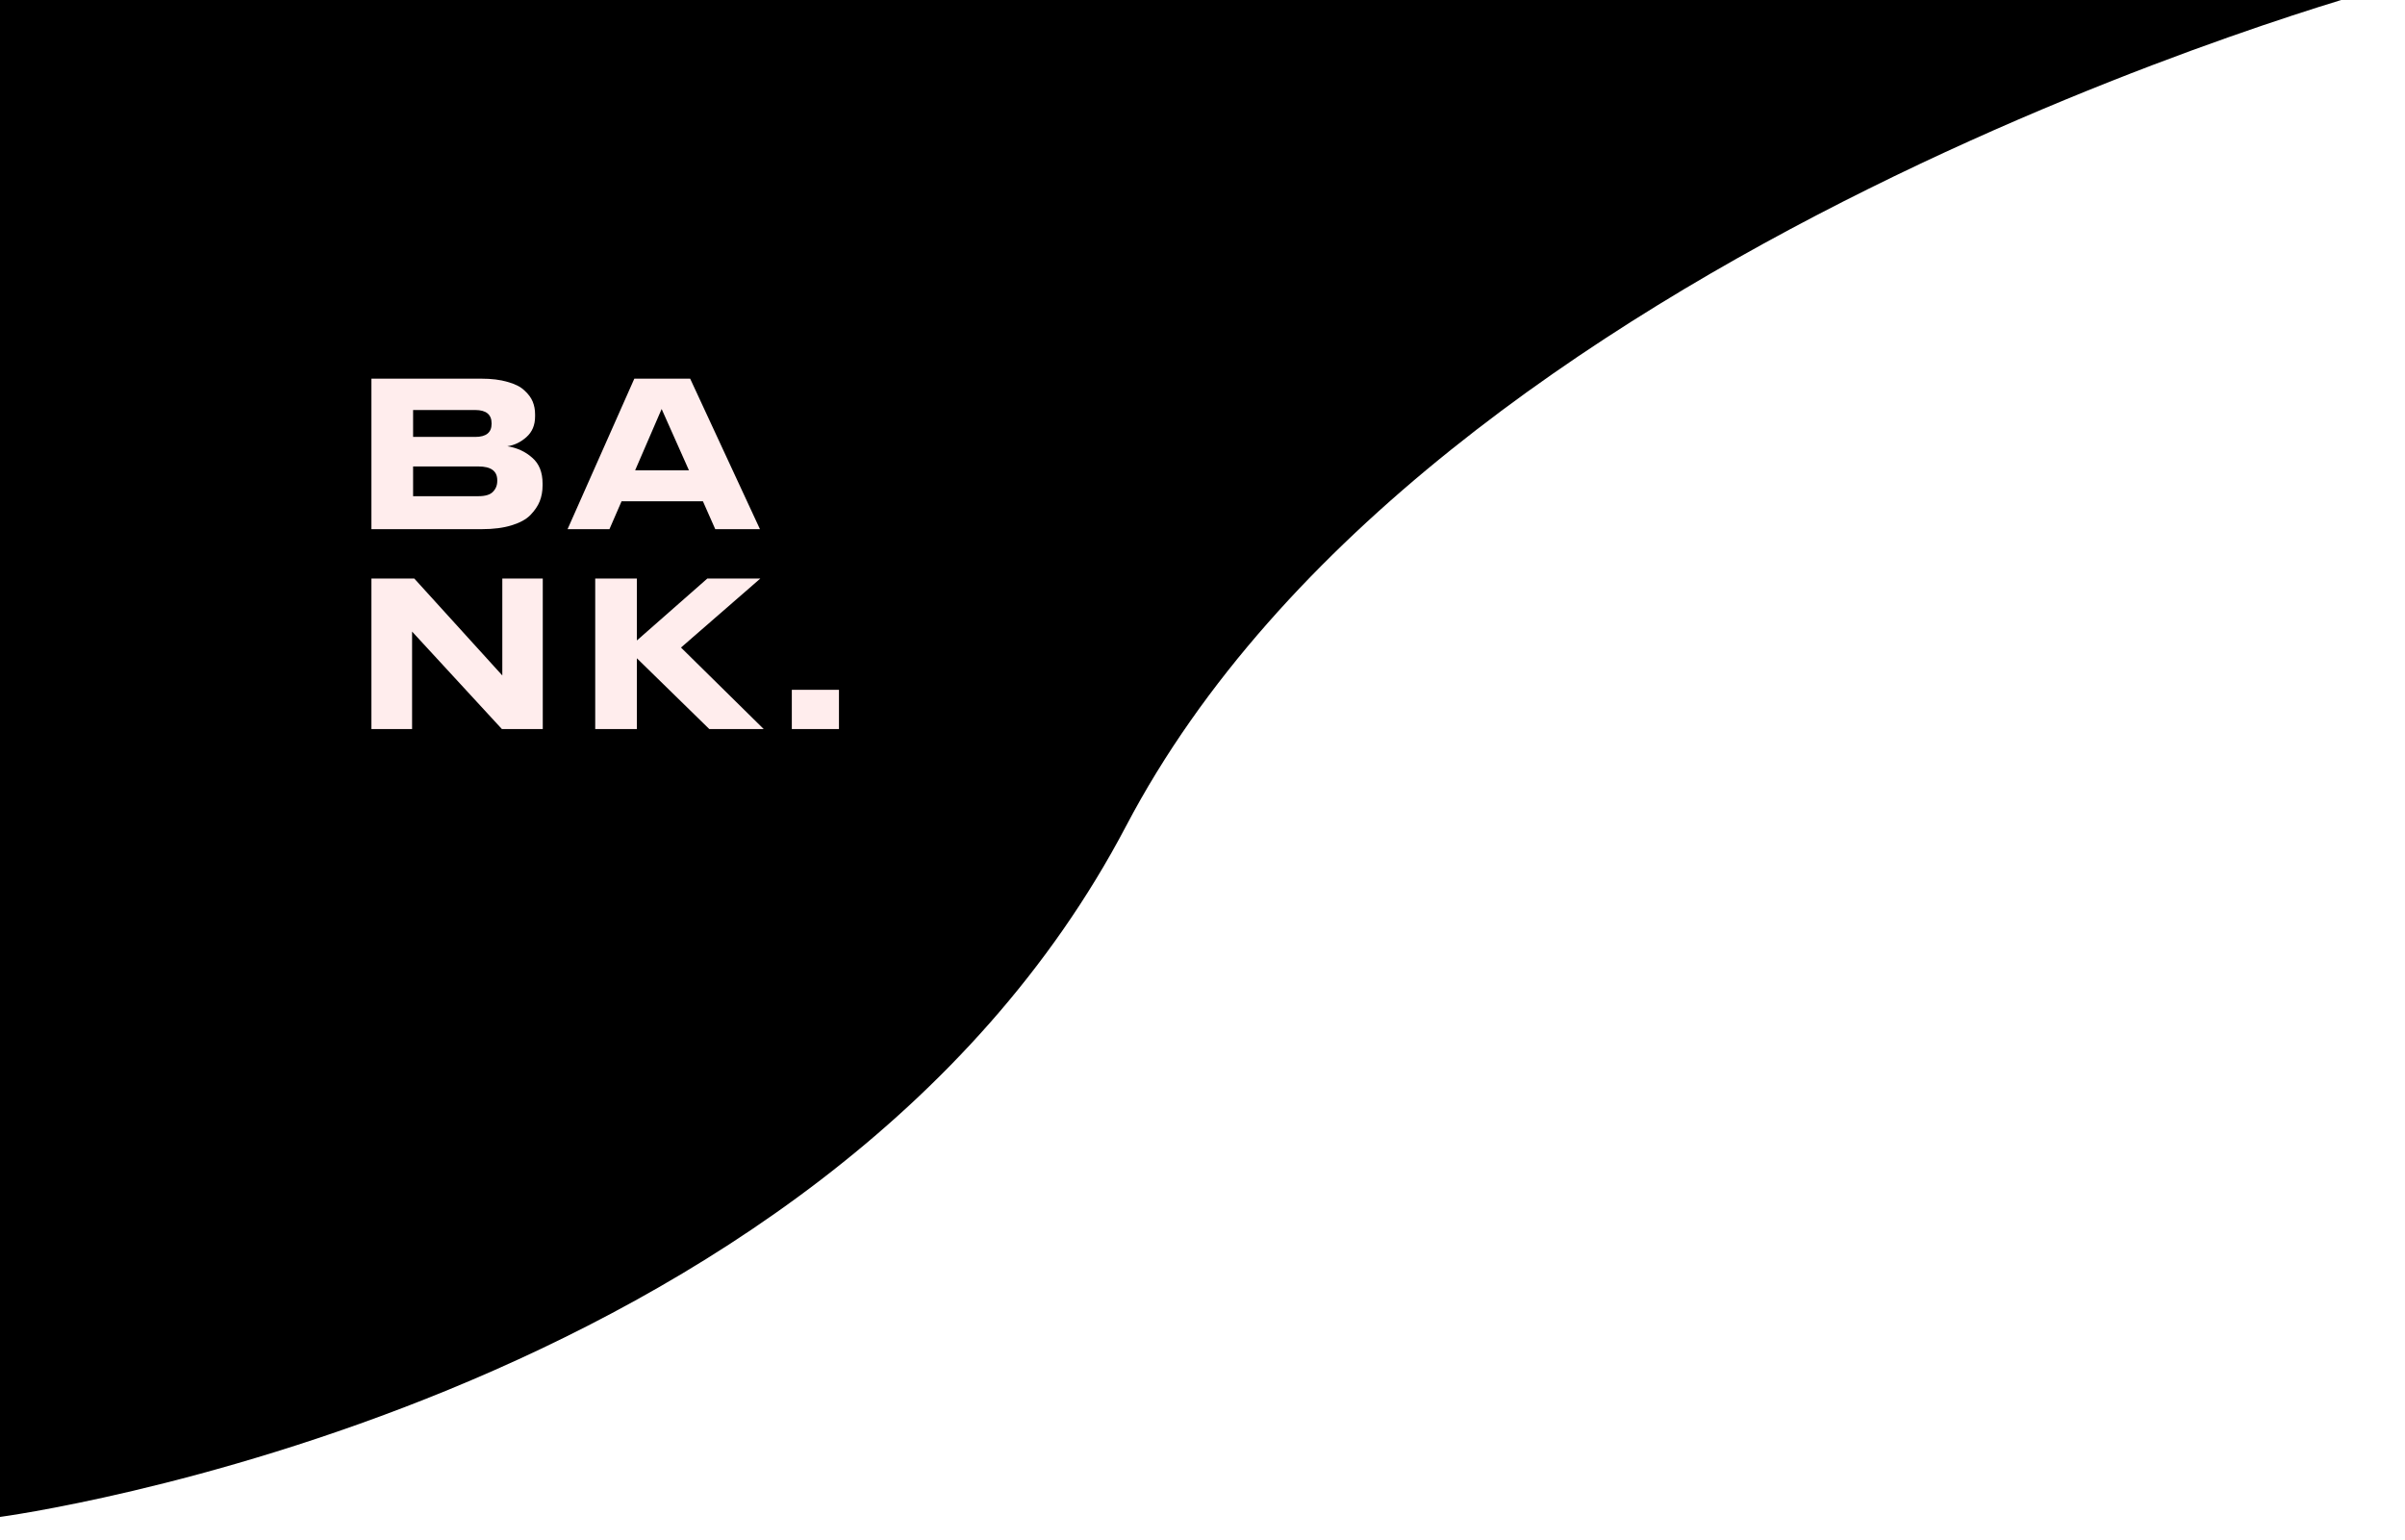 <svg width="409" height="262" viewBox="0 0 409 262" fill="none" xmlns="http://www.w3.org/2000/svg">
<g filter="url(#filter0_d)">
<path d="M0 254V-6H405C405 -6 243.5 37.5 191.5 136.5C139.5 235.5 0 254 0 254Z" fill="black"/>
</g>
<path d="M63.165 64.404H81.846C83.589 64.404 85.08 64.587 86.319 64.954C87.58 65.298 88.532 65.78 89.174 66.399C89.839 66.996 90.309 67.626 90.585 68.291C90.86 68.957 90.997 69.679 90.997 70.459V70.837C90.997 72.305 90.504 73.475 89.518 74.347C88.532 75.218 87.454 75.734 86.284 75.895C87.959 76.17 89.369 76.823 90.516 77.856C91.686 78.865 92.27 80.321 92.27 82.225V82.603C92.27 83.544 92.11 84.427 91.789 85.252C91.468 86.055 90.94 86.835 90.206 87.592C89.495 88.326 88.429 88.911 87.007 89.346C85.608 89.782 83.922 90 81.949 90H63.165V64.404ZM70.252 69.736V74.312H80.814C82.672 74.312 83.601 73.567 83.601 72.076V72.007C83.601 70.493 82.672 69.736 80.814 69.736H70.252ZM70.252 79.335V84.392H81.365C82.511 84.392 83.326 84.151 83.807 83.67C84.312 83.165 84.564 82.546 84.564 81.812V81.674C84.564 80.115 83.498 79.335 81.365 79.335H70.252ZM112.52 69.564L108.013 79.989H117.164L112.52 69.564ZM119.538 85.252H105.708L103.644 90H96.522L107.875 64.404H117.371L129.24 90H121.637L119.538 85.252ZM70.08 107.418V124H63.165V98.404H70.459L85.424 114.883V98.404H92.305V124H85.355L70.08 107.418ZM101.224 124V98.404H108.311V108.931L120.283 98.404H129.297L115.811 110.135L129.882 124H120.627L108.311 111.959V124H101.224ZM142.675 124H134.659V117.326H142.675V124Z" fill="#FFEDED"/>
<defs>
<filter id="filter0_d" x="-4" y="-6" width="413" height="268" filterUnits="userSpaceOnUse" color-interpolation-filters="sRGB">
<feFlood flood-opacity="0" result="BackgroundImageFix"/>
<feColorMatrix in="SourceAlpha" type="matrix" values="0 0 0 0 0 0 0 0 0 0 0 0 0 0 0 0 0 0 127 0"/>
<feOffset dy="4"/>
<feGaussianBlur stdDeviation="2"/>
<feColorMatrix type="matrix" values="0 0 0 0 0 0 0 0 0 0 0 0 0 0 0 0 0 0 0.25 0"/>
<feBlend mode="normal" in2="BackgroundImageFix" result="effect1_dropShadow"/>
<feBlend mode="normal" in="SourceGraphic" in2="effect1_dropShadow" result="shape"/>
</filter>
</defs>
</svg>
